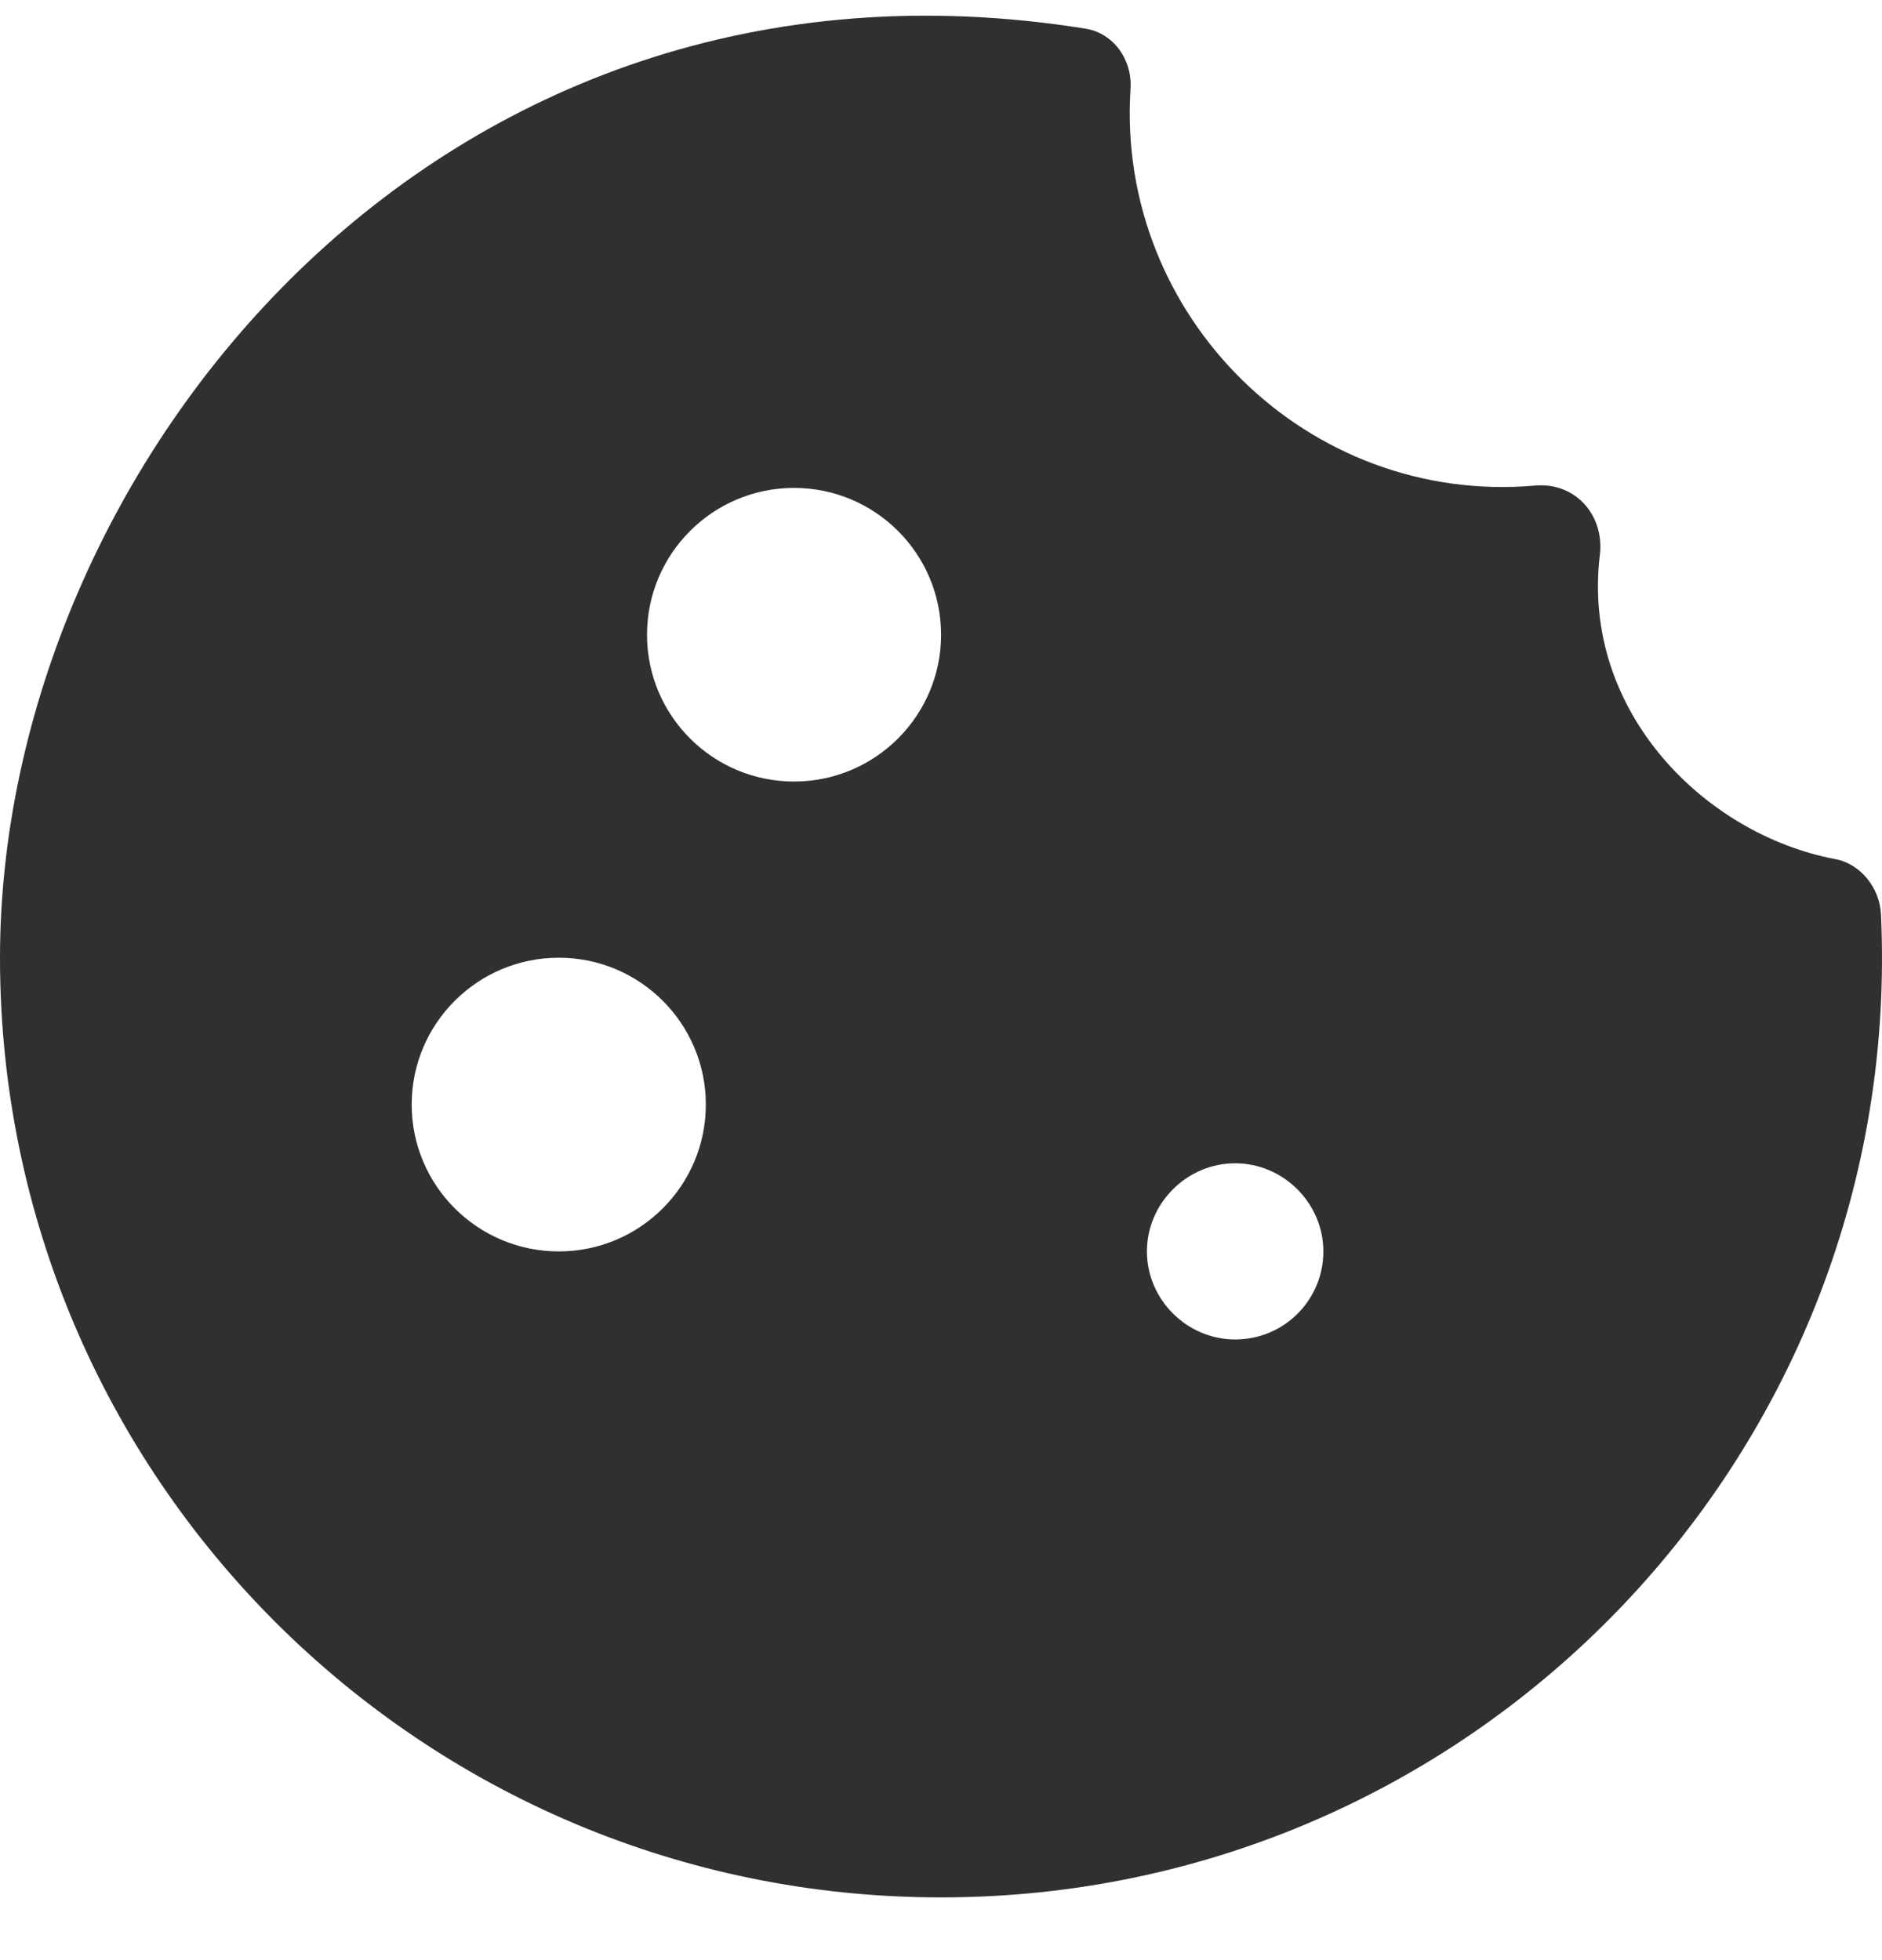 <svg width="24" height="25" viewBox="0 0 24 25" fill="none" xmlns="http://www.w3.org/2000/svg">
<path d="M23.402 10.957C21.737 10.642 20.162 9.069 20.402 7.077C20.462 6.568 20.087 6.148 19.577 6.193C16.681 6.448 14.236 4.036 14.416 1.145C14.446 0.77 14.206 0.426 13.846 0.366C5.535 -0.968 0 5.998 0 12.215C0 18.837 5.37 24.2 12.001 24.2C18.842 24.2 24.302 18.492 23.987 11.661C23.972 11.332 23.732 11.017 23.402 10.957ZM7.126 15.961C6.091 15.961 5.25 15.122 5.25 14.088C5.25 13.054 6.091 12.215 7.126 12.215C8.161 12.215 9.001 13.054 9.001 14.088C9.001 15.122 8.161 15.961 7.126 15.961ZM10.126 9.968C9.091 9.968 8.251 9.129 8.251 8.096C8.251 7.062 9.091 6.223 10.126 6.223C11.161 6.223 12.001 7.062 12.001 8.096C12.001 9.129 11.161 9.968 10.126 9.968ZM15.751 17.084C15.136 17.084 14.626 16.575 14.626 15.961C14.626 15.346 15.136 14.837 15.751 14.837C16.366 14.837 16.876 15.346 16.876 15.961C16.876 16.575 16.381 17.084 15.751 17.084Z" fill="#303030"/>
</svg>
